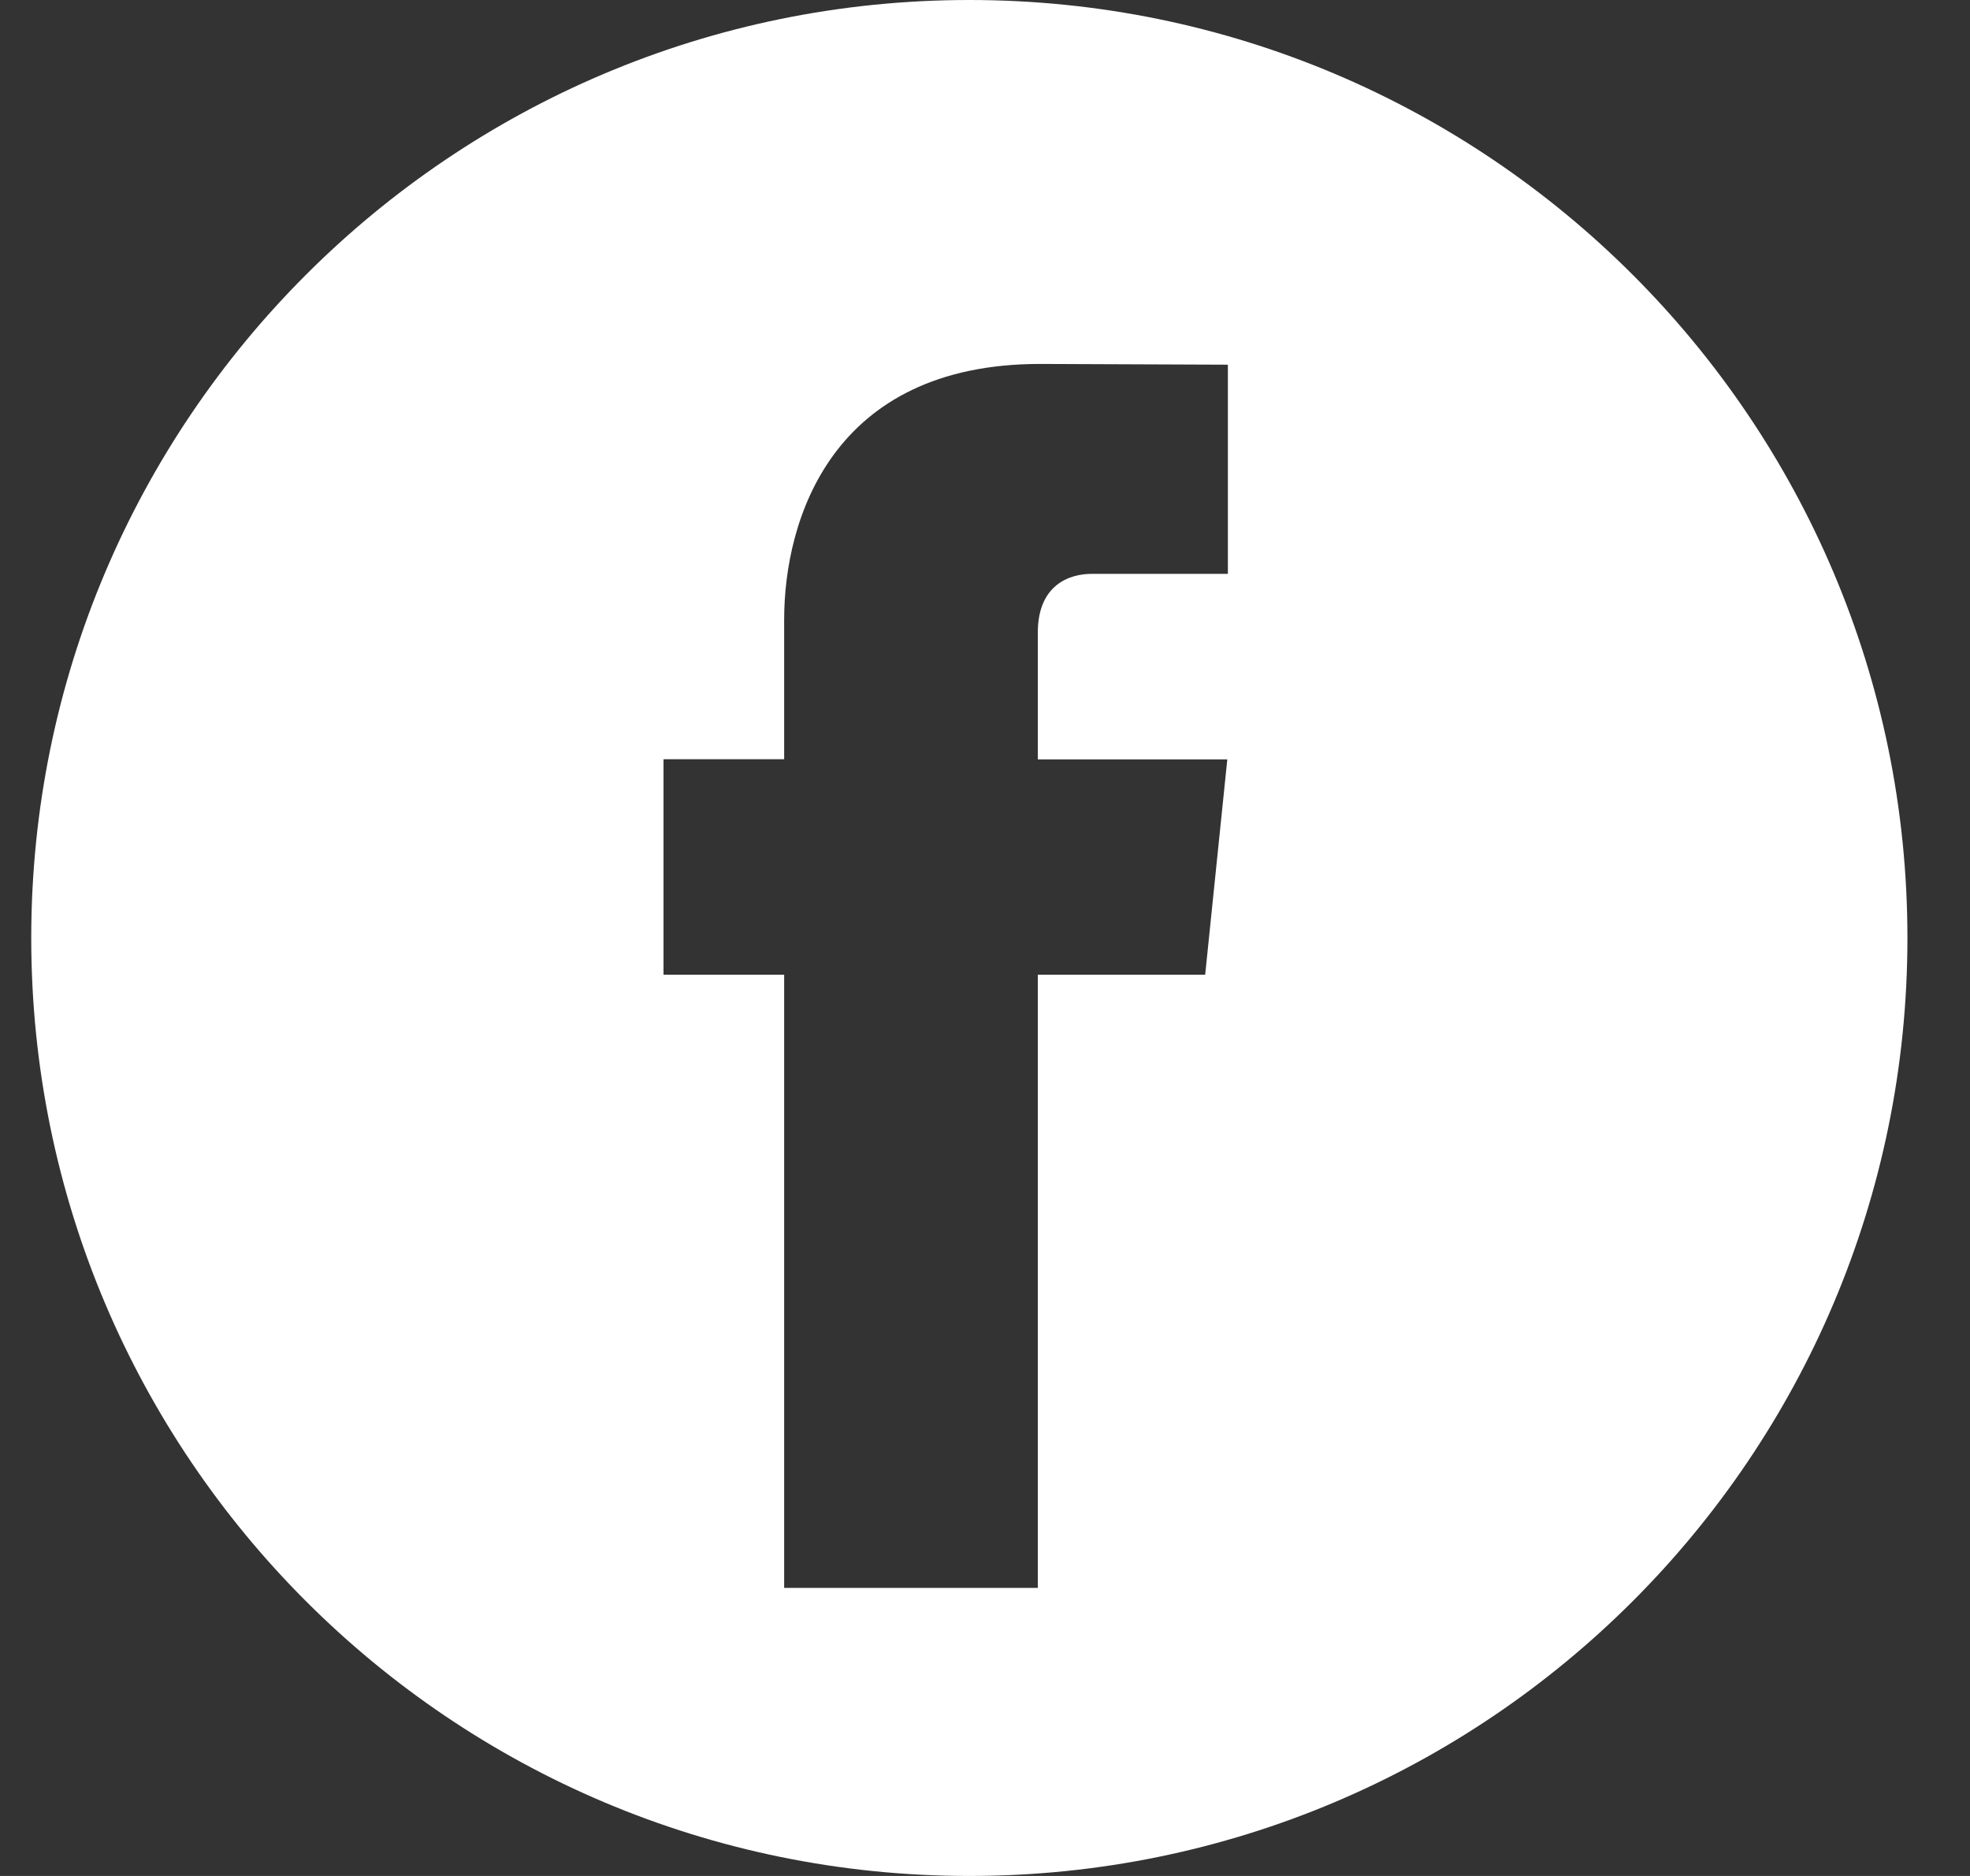 <?xml version="1.0" encoding="UTF-8"?>
<svg width="21px" height="20px" viewBox="0 0 21 20" version="1.1" xmlns="http://www.w3.org/2000/svg" xmlns:xlink="http://www.w3.org/1999/xlink">
    <rect x="0" y="0" width="21" height="20" fill="#333333" stroke="none"/>
    <title>Combined Shape</title>
    <g id="Page-1" stroke="none" stroke-width="1" fill="none" fill-rule="evenodd">
        <g id="About-Us" transform="translate(-351, -12)" fill="#FFFFFF" fill-rule="nonzero">
            <g id="Group-3" transform="translate(323, 12)">
                <path d="M38.333,0 C43.856,0 48.333,4.477 48.333,10 C48.333,15.523 43.856,20 38.333,20 C32.81,20 28.333,15.523 28.333,10 C28.333,4.477 32.81,0 38.333,0 Z M39.087,3.88 C36.864,3.88 36.359,5.544 36.359,6.607 L36.359,6.607 L36.359,8.094 L35.073,8.094 L35.073,10.392 L36.359,10.392 L36.359,16.929 L39.063,16.929 L39.063,10.392 L40.847,10.392 L41.083,8.096 L39.063,8.096 L39.063,6.744 C39.063,6.237 39.398,6.118 39.636,6.118 L39.636,6.118 L41.089,6.118 L41.089,3.888 Z" id="Combined-Shape"></path>
            </g>
        </g>
    </g>
</svg>